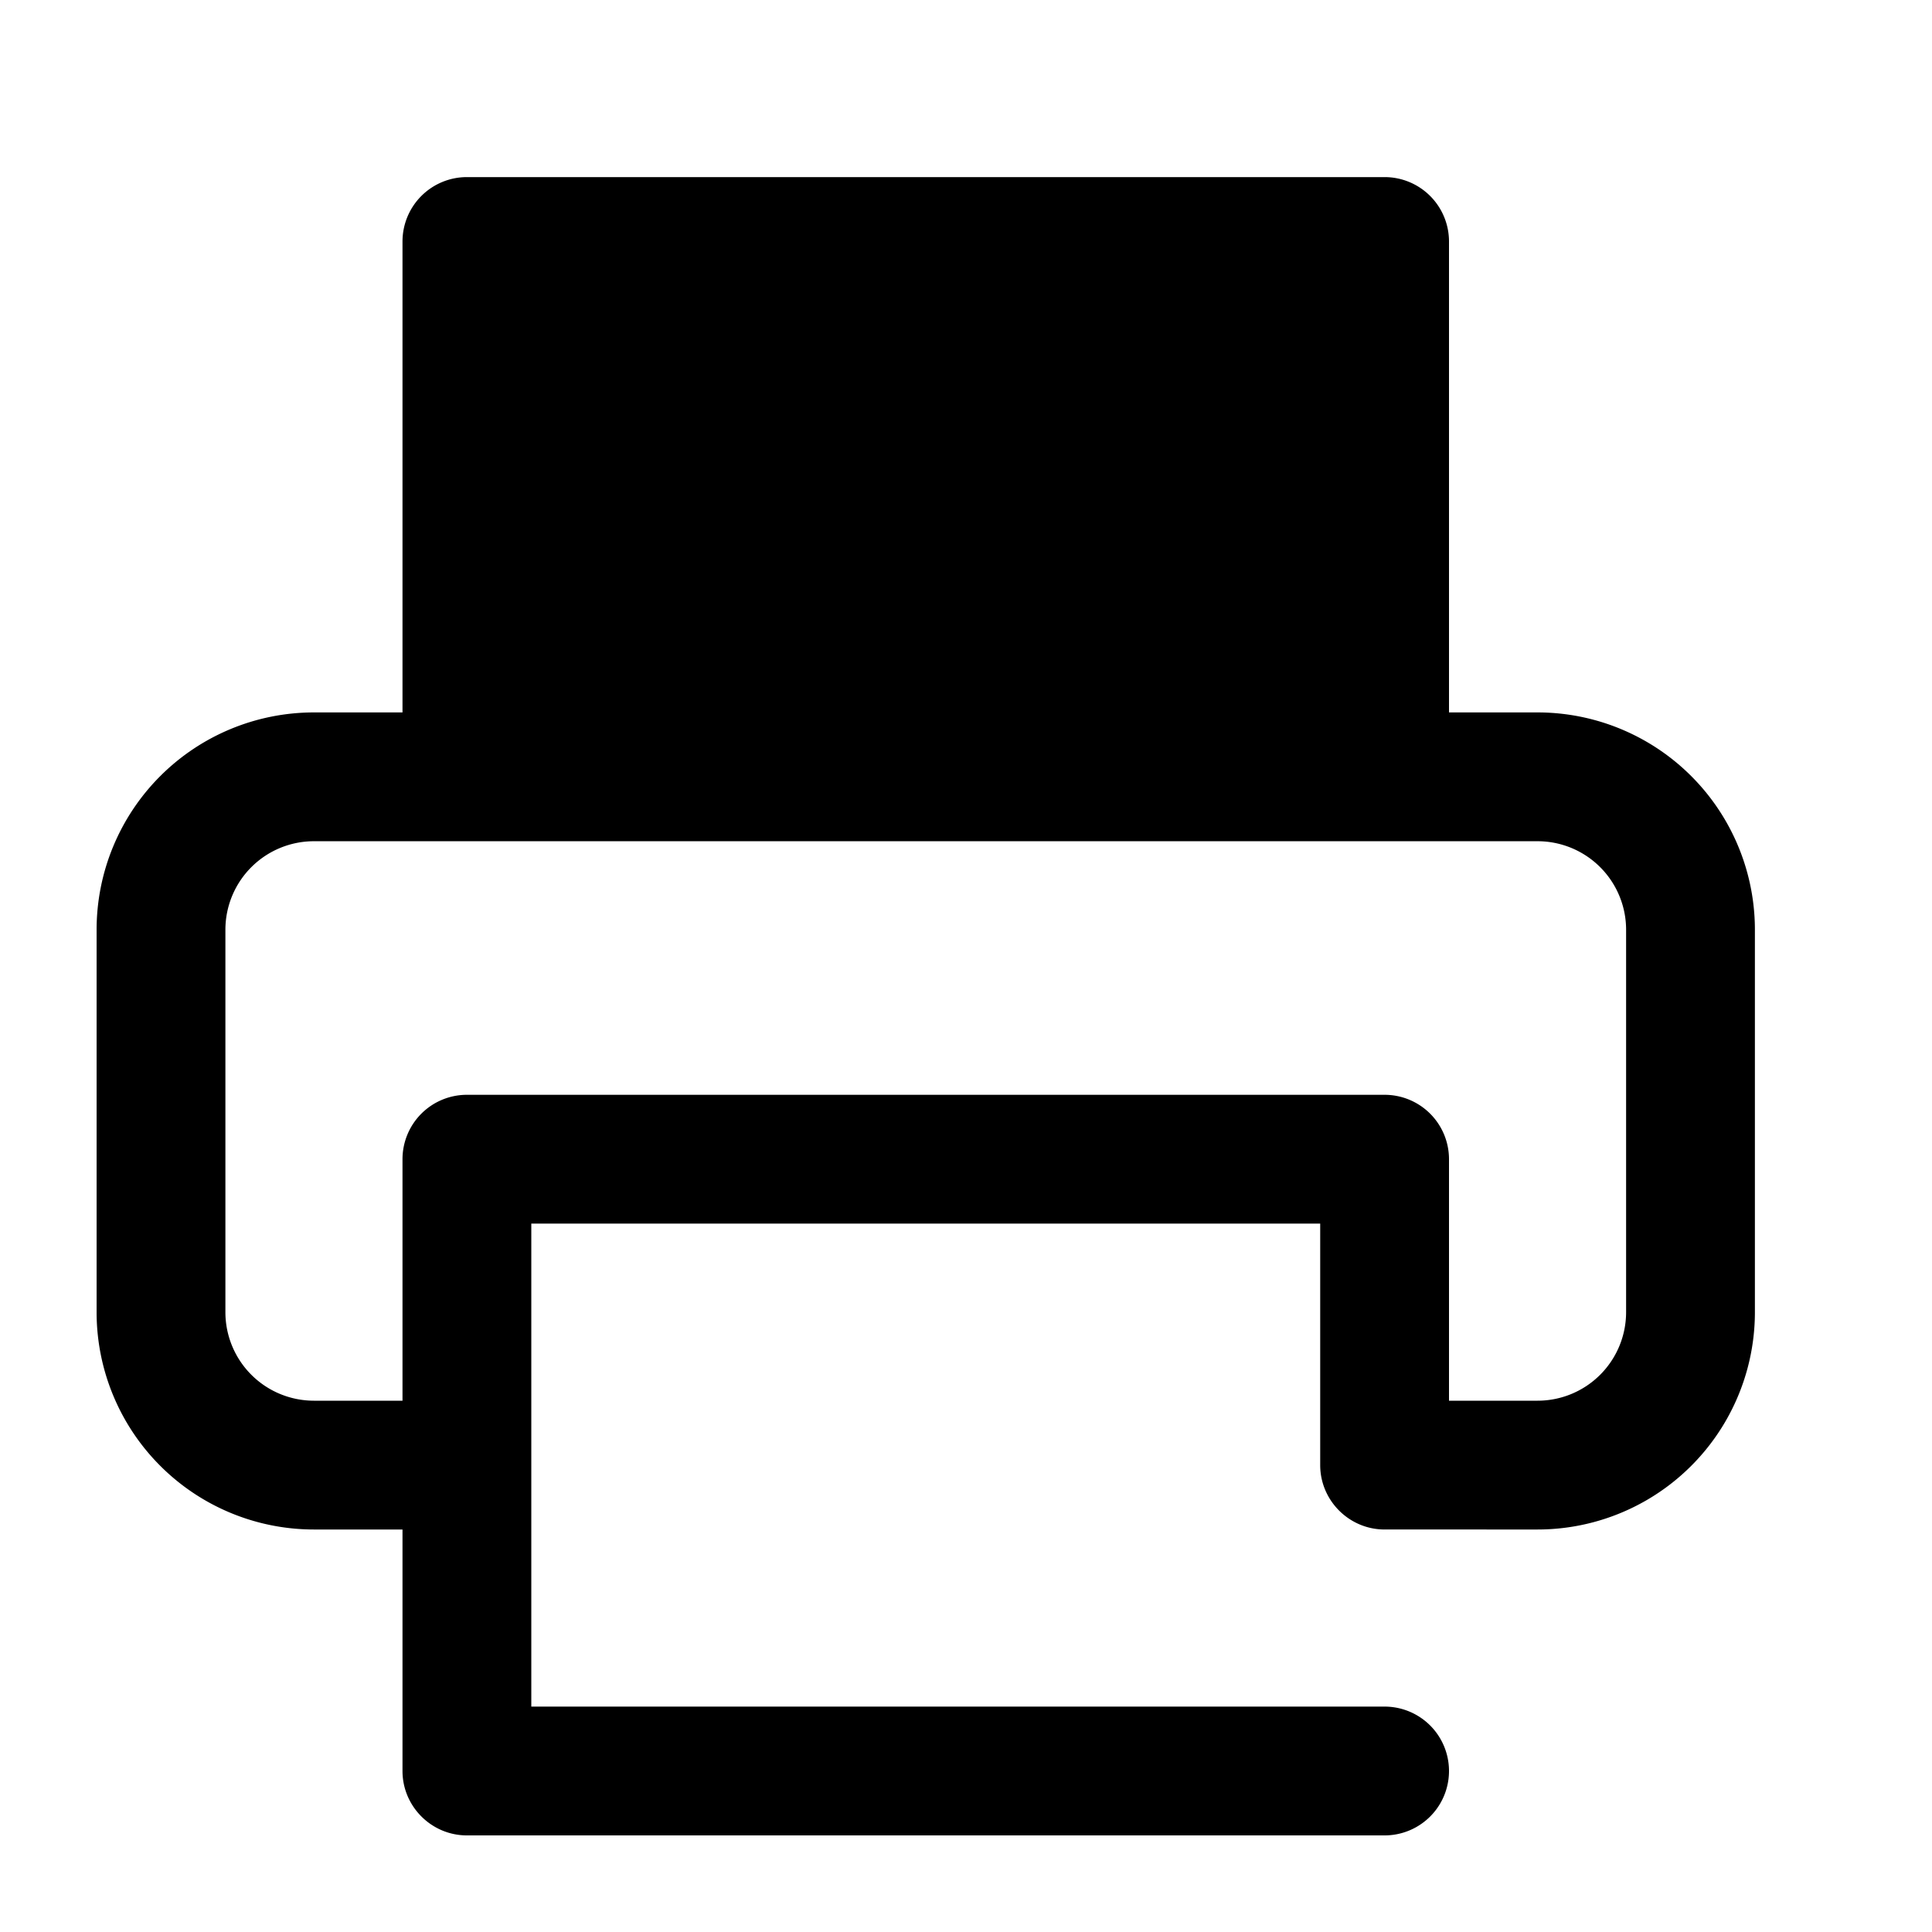 <svg viewBox="0 0 24 24" focusable="false"><path d="M5.8 2.2A.8.8 0 005 3v5.85H3.9a2.7 2.7 0 00-2.7 2.7v4.75A2.7 2.7 0 003.9 19H5v3c0 .44.36.8.8.8h11.4a.8.8 0 100-1.6H6.6v-6h9.8v3c0 .44.36.8.8.8H19.1a2.7 2.7 0 002.7-2.7v-4.75a2.7 2.7 0 00-2.7-2.7H18V3a.8.8 0 00-.8-.8H5.8zm-1.9 8.25H19.1a1.1 1.1 0 011.1 1.1v4.75a1.1 1.1 0 01-1.1 1.1H18v-3a.8.8 0 00-.8-.8H5.8a.8.8 0 00-.8.8v3H3.9a1.1 1.1 0 01-1.1-1.1v-4.75a1.1 1.1 0 011.1-1.1zm2.7-1.6h9.8V3.8H6.6v5.05z" /></svg>
